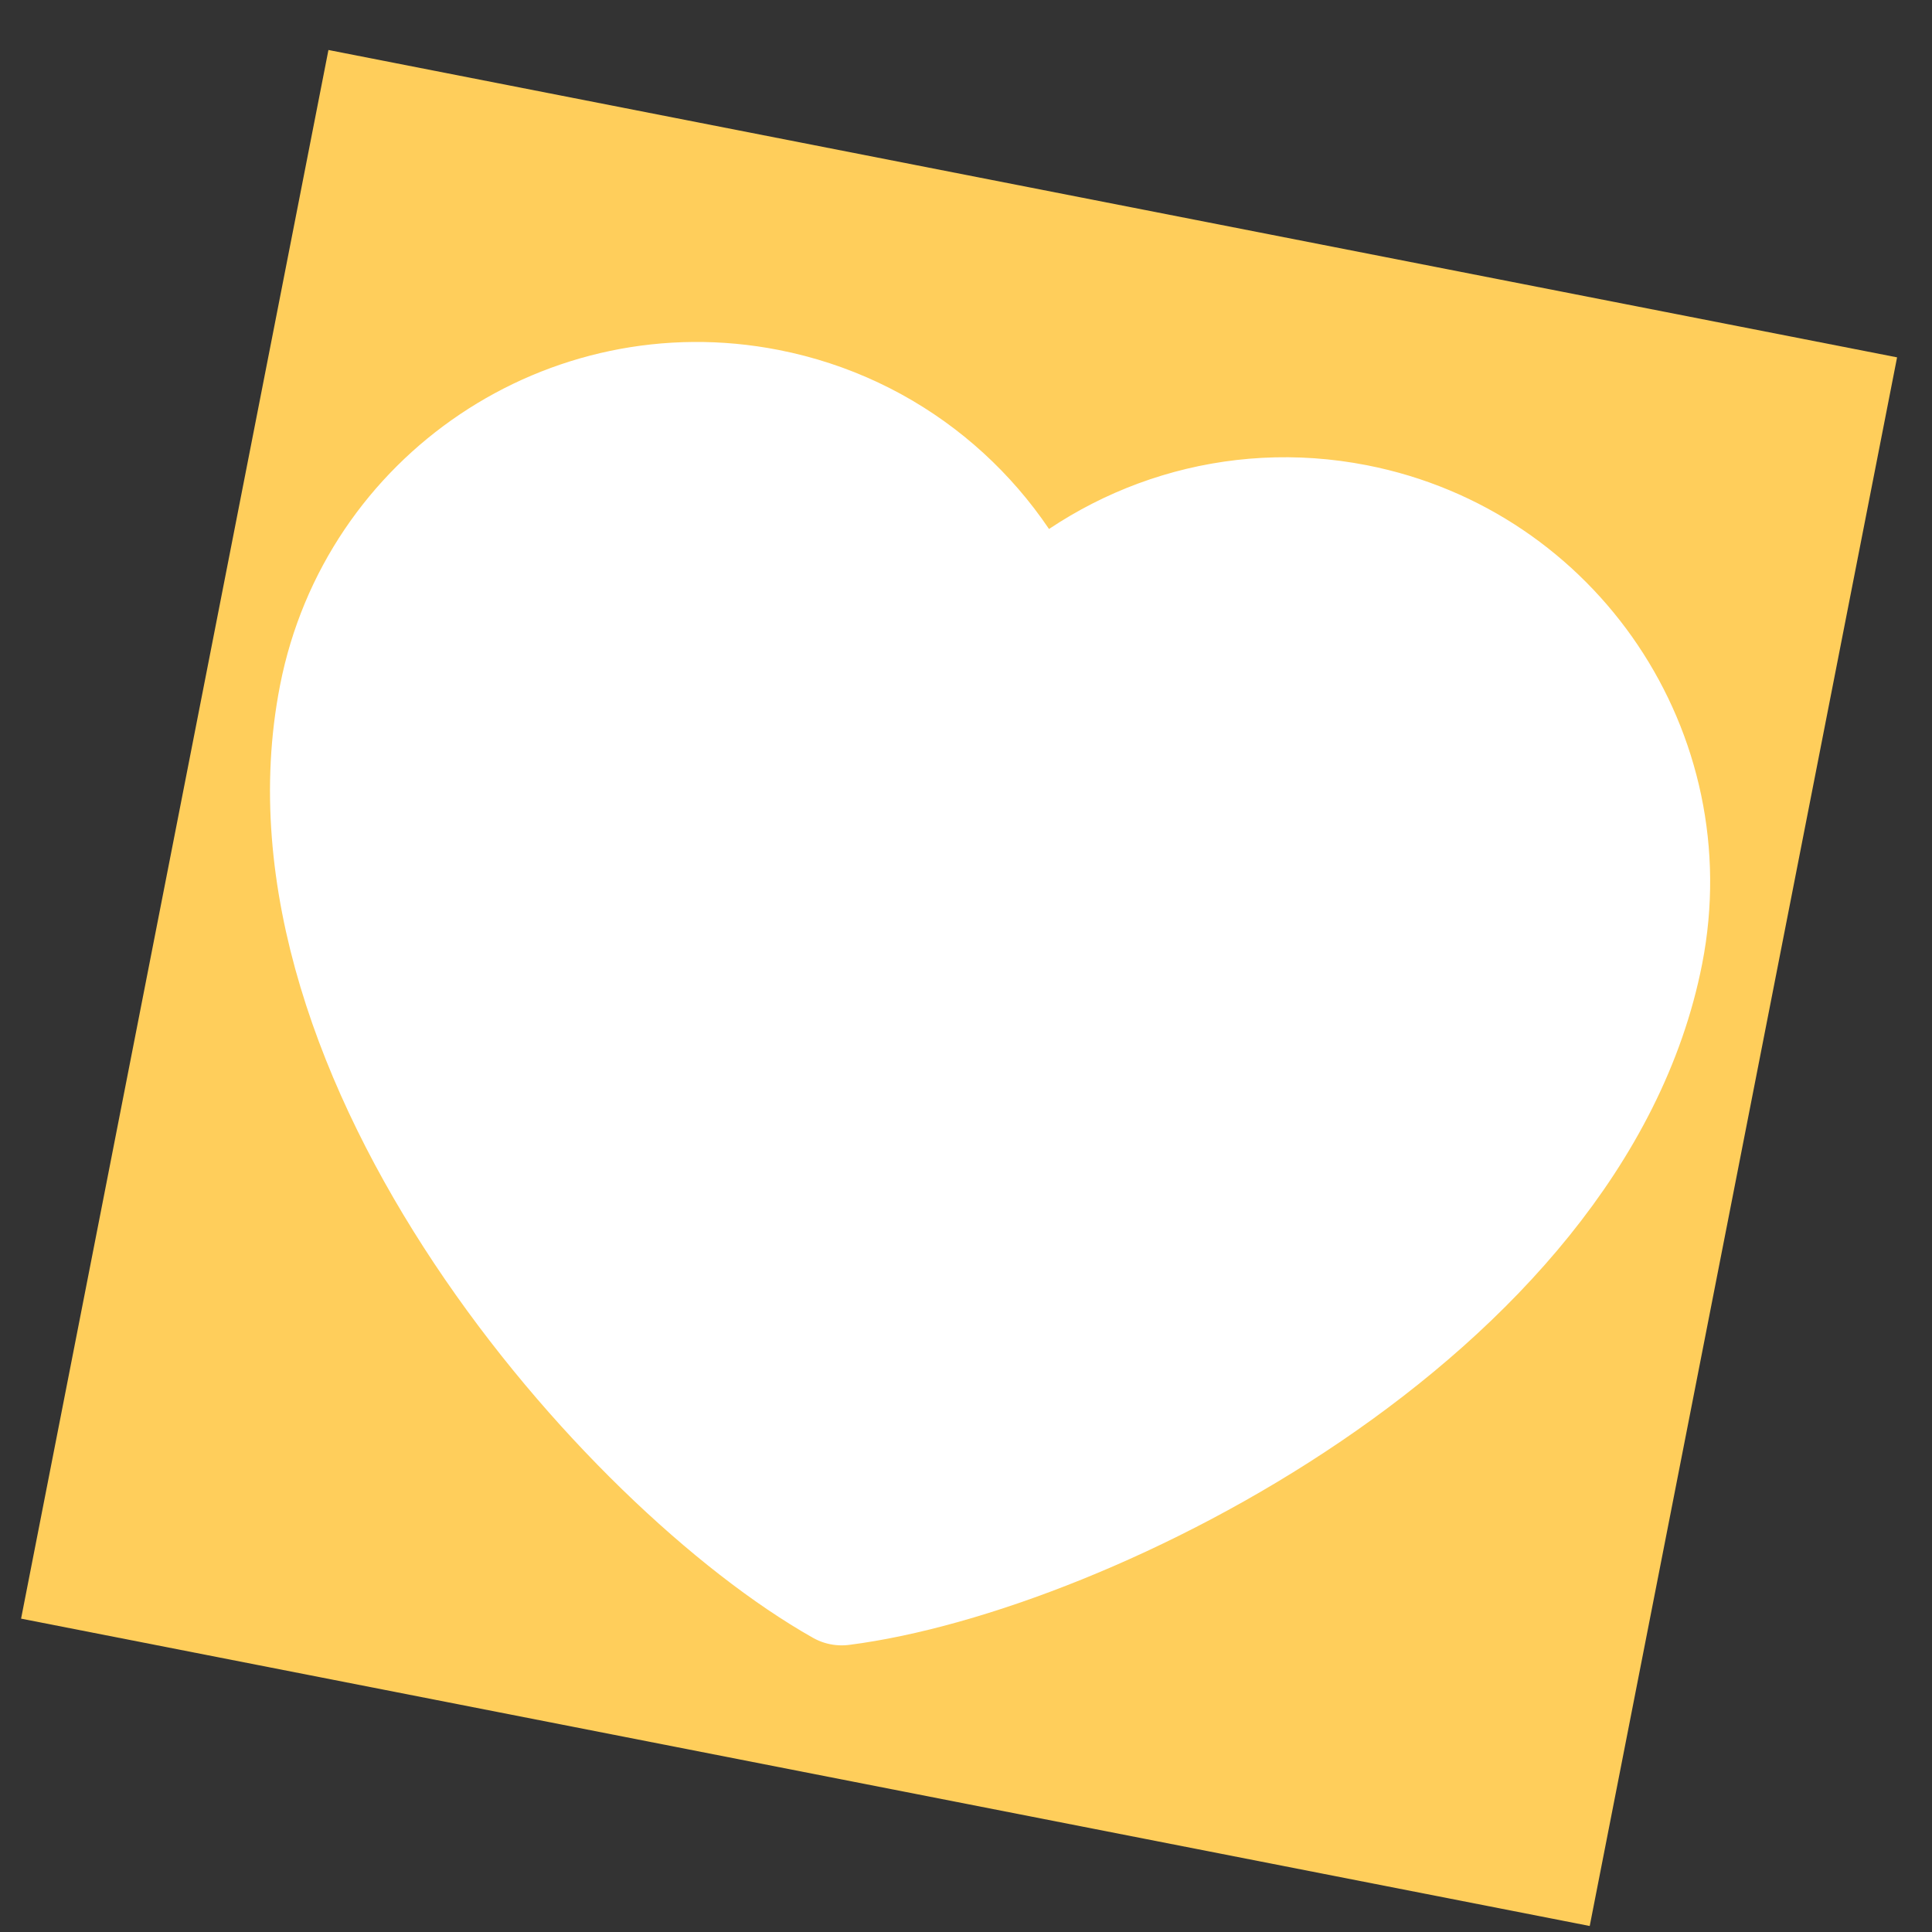 <svg width="33" height="33" viewBox="0 0 33 33" fill="none" xmlns="http://www.w3.org/2000/svg">
<rect x="0" y="0" width="33" height="33" fill="#333333" stroke="none"/>
<g id="like">
<rect width="27.303" height="27.303" transform="translate(5.61 0.854) rotate(11.086)" fill="#FFCE5B"/>
<path id="Vector" d="M13.108 6.959C9.717 6.294 6.429 8.505 5.765 11.896C4.562 18.036 10.725 25.04 14.377 27.104C18.539 26.571 26.89 22.411 28.093 16.271C28.757 12.88 26.547 9.592 23.156 8.928C21.079 8.521 19.041 9.192 17.621 10.552C16.819 8.756 15.185 7.366 13.108 6.959Z" fill="white" stroke="white" stroke-width="2" stroke-linecap="round" stroke-linejoin="round"/>
</g>
</svg>
